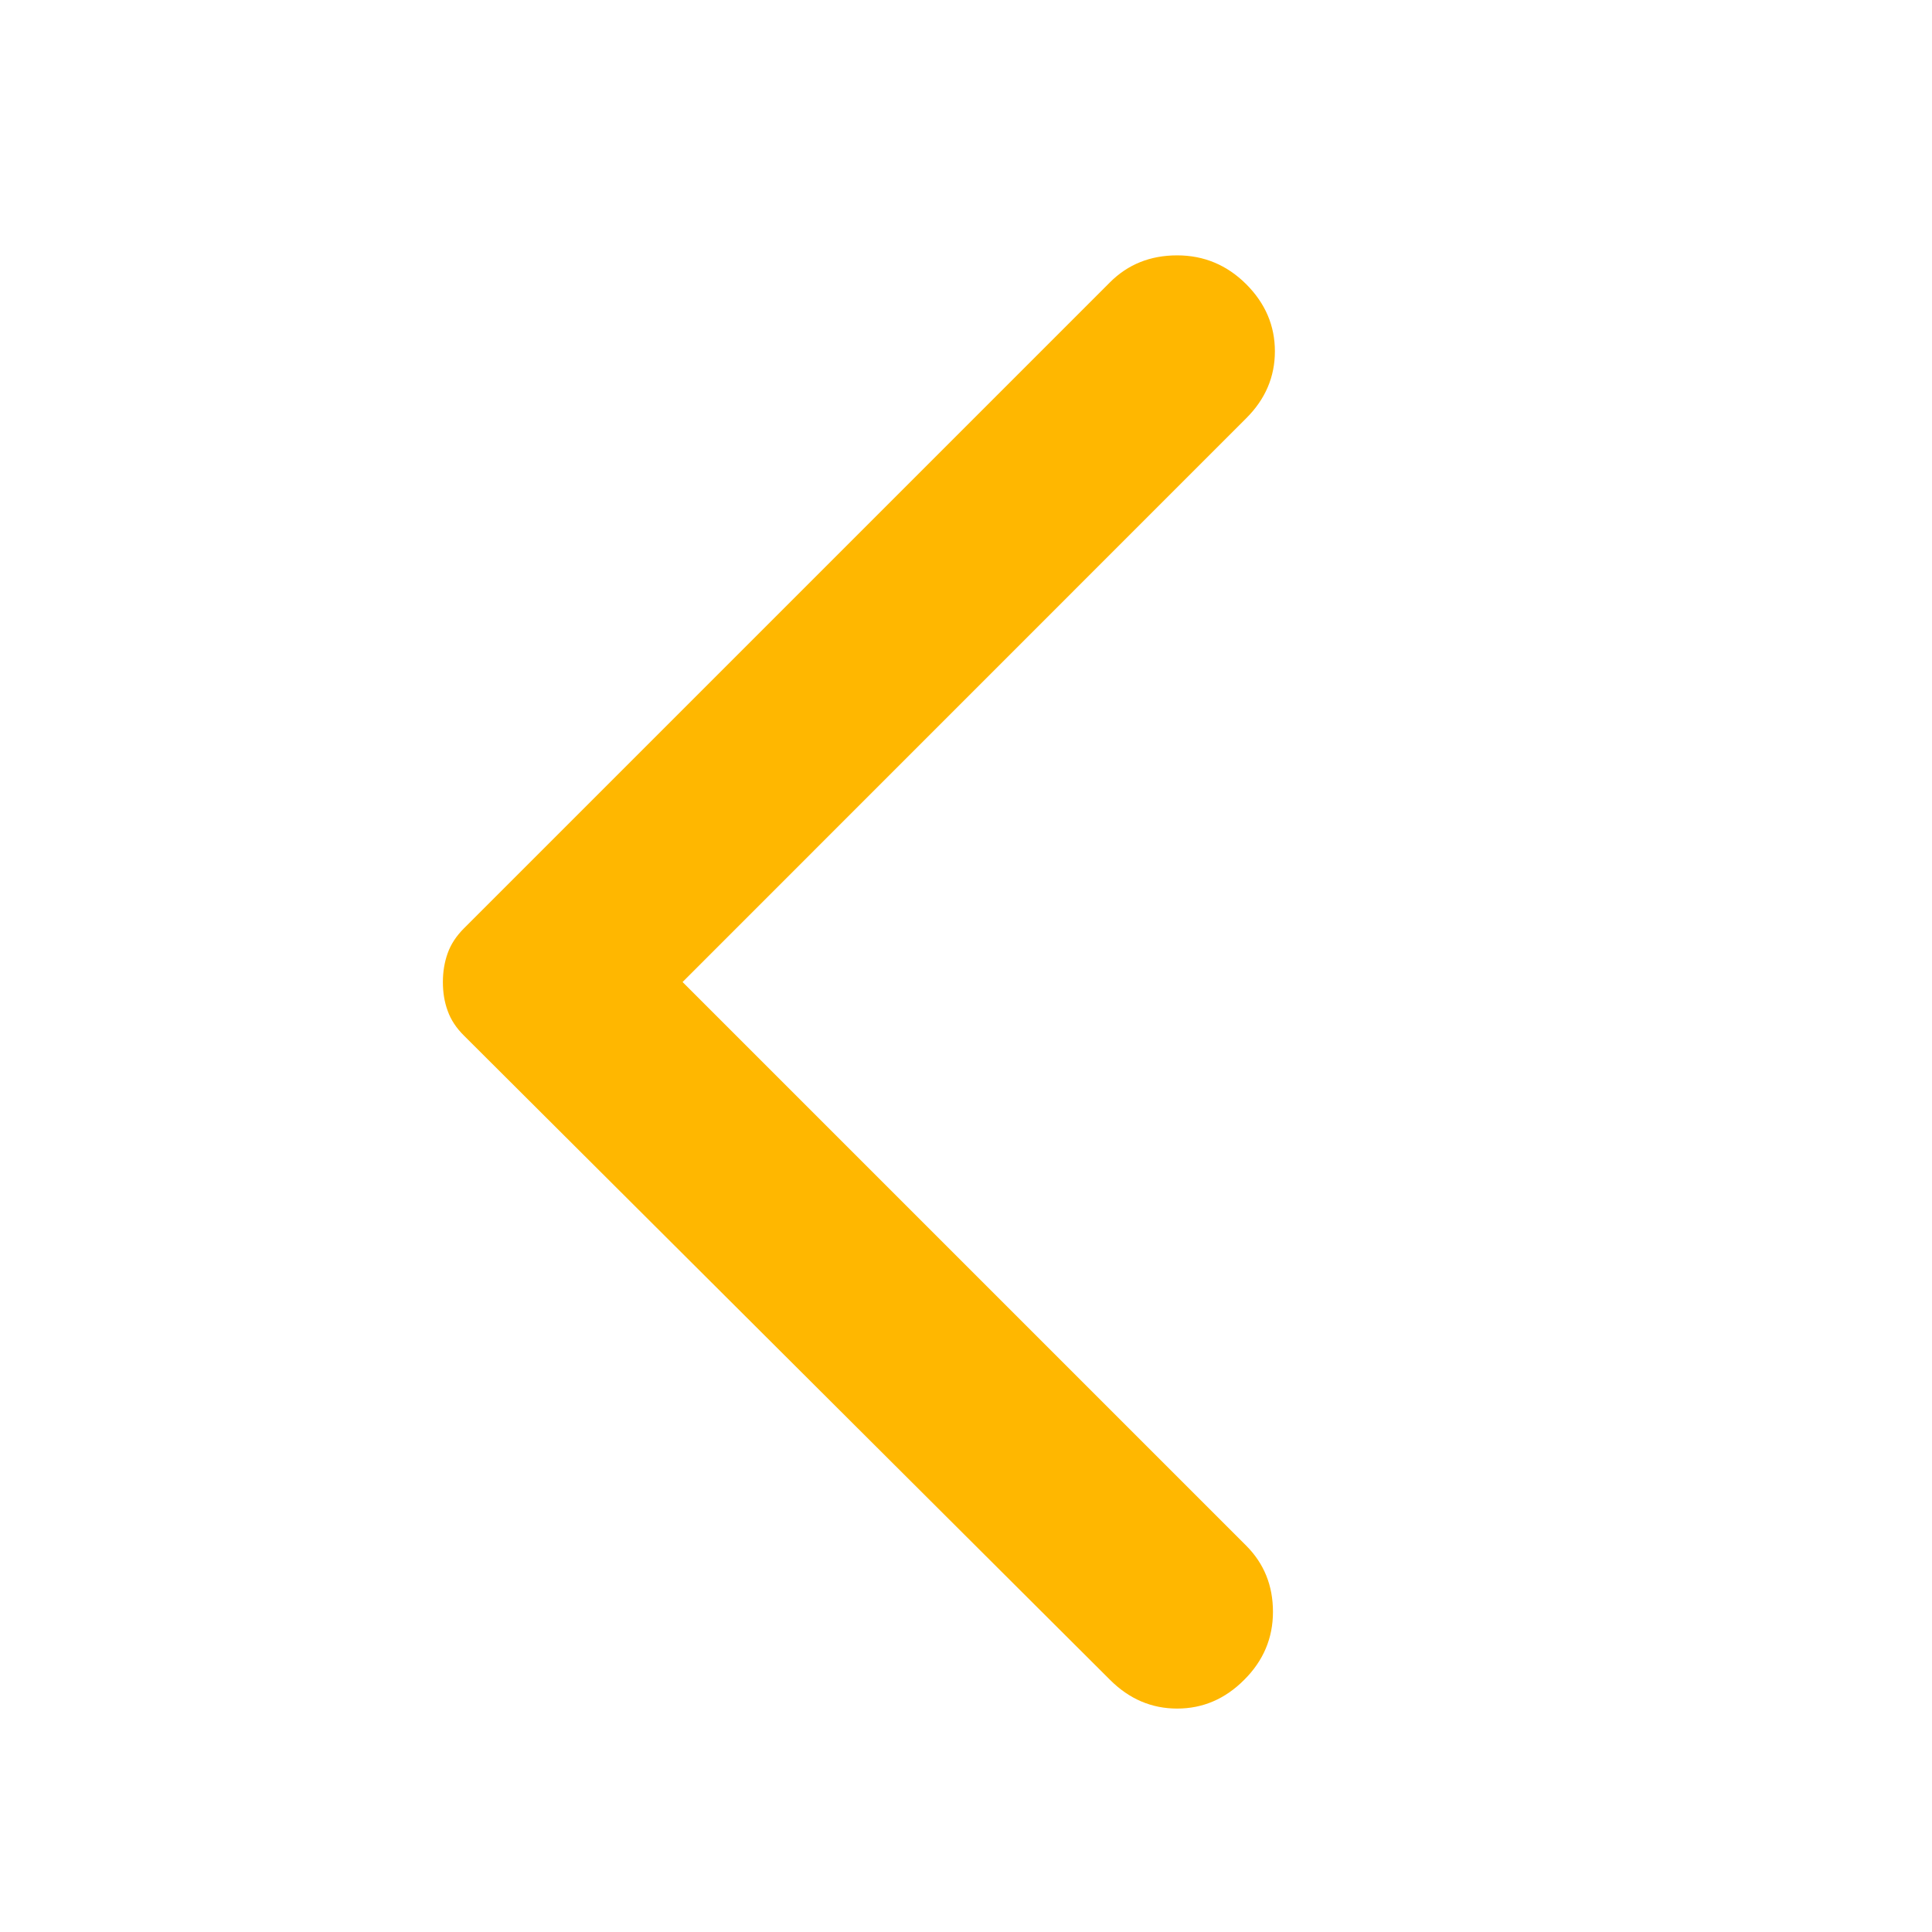 <svg width="17" height="17" viewBox="0 0 17 17" fill="none" xmlns="http://www.w3.org/2000/svg">
<path d="M9.767 14.781L4.083 9.113C4.015 9.046 3.967 8.973 3.939 8.894C3.91 8.815 3.897 8.731 3.897 8.641C3.897 8.551 3.911 8.466 3.939 8.388C3.967 8.309 4.015 8.236 4.083 8.168L9.767 2.484C9.925 2.326 10.122 2.247 10.358 2.247C10.594 2.247 10.796 2.332 10.965 2.5C11.134 2.669 11.218 2.866 11.218 3.091C11.218 3.316 11.134 3.513 10.965 3.681L6.006 8.641L10.965 13.6C11.123 13.758 11.201 13.952 11.201 14.183C11.201 14.413 11.117 14.613 10.948 14.781C10.78 14.95 10.583 15.034 10.358 15.034C10.133 15.034 9.936 14.95 9.767 14.781Z" fill="#FFB700"/>
</svg>
